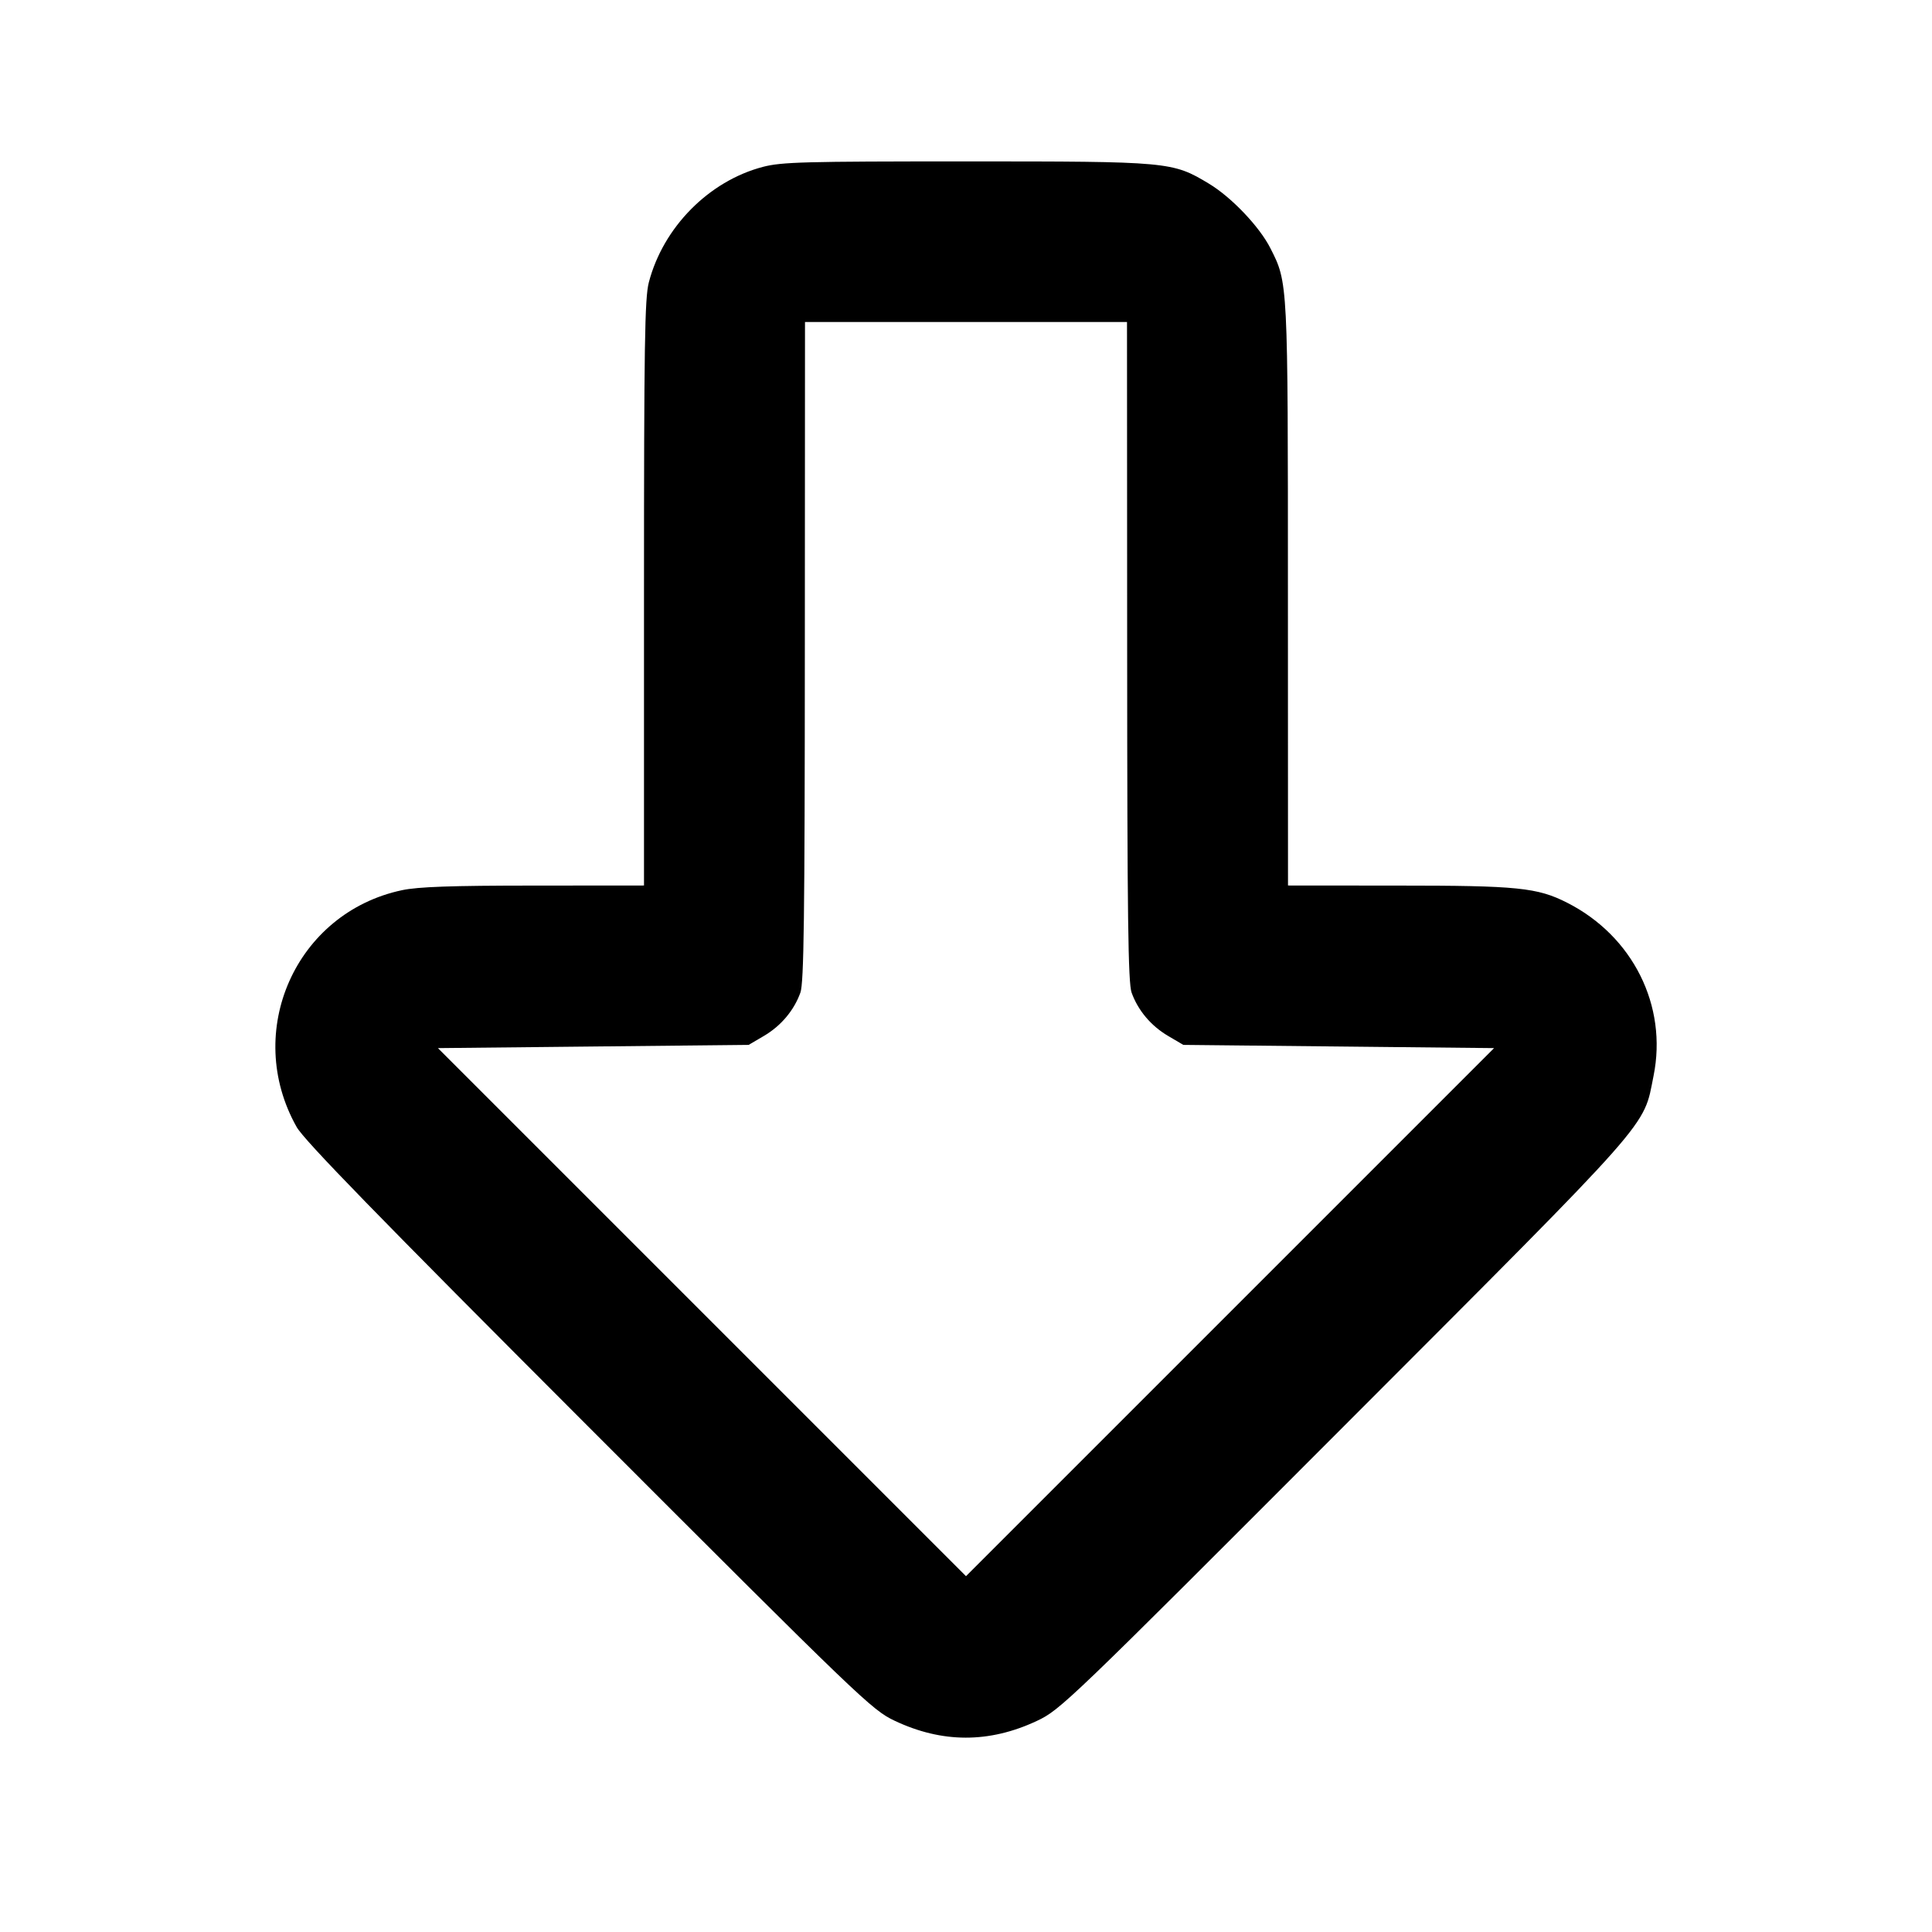 <svg xmlns="http://www.w3.org/2000/svg" width="24" height="24" viewBox="0 0 24 24" fill="none" stroke="currentColor" stroke-width="2" stroke-linecap="round" stroke-linejoin="round"><path d="M9.477 2.073 C 8.806 2.249,8.238 2.823,8.060 3.508 C 8.009 3.703,8.000 4.278,8.000 7.368 L 8.000 11.000 6.630 11.001 C 5.608 11.001,5.193 11.016,4.995 11.058 C 3.674 11.337,3.017 12.814,3.685 14.000 C 3.778 14.165,4.684 15.096,7.314 17.728 C 10.694 21.110,10.830 21.241,11.112 21.375 C 11.703 21.655,12.287 21.656,12.880 21.378 C 13.173 21.240,13.259 21.157,16.703 17.708 C 20.585 13.820,20.409 14.019,20.541 13.365 C 20.717 12.495,20.284 11.628,19.468 11.214 C 19.098 11.026,18.852 11.001,17.370 11.001 L 16.000 11.000 15.999 7.390 C 15.999 3.482,16.000 3.515,15.781 3.083 C 15.646 2.816,15.297 2.449,15.017 2.281 C 14.564 2.008,14.524 2.005,12.000 2.005 C 9.992 2.005,9.711 2.012,9.477 2.073 M14.002 8.090 C 14.003 11.402,14.014 12.209,14.057 12.330 C 14.136 12.551,14.298 12.744,14.511 12.869 L 14.700 12.980 16.630 13.000 L 18.560 13.020 15.280 16.300 L 12.000 19.580 8.720 16.300 L 5.440 13.020 7.370 13.000 L 9.300 12.980 9.489 12.869 C 9.702 12.744,9.864 12.551,9.943 12.330 C 9.986 12.209,9.997 11.402,9.998 8.090 L 10.000 4.000 12.000 4.000 L 14.000 4.000 14.002 8.090 " stroke="none" fill-rule="evenodd" fill="black"></path></svg>